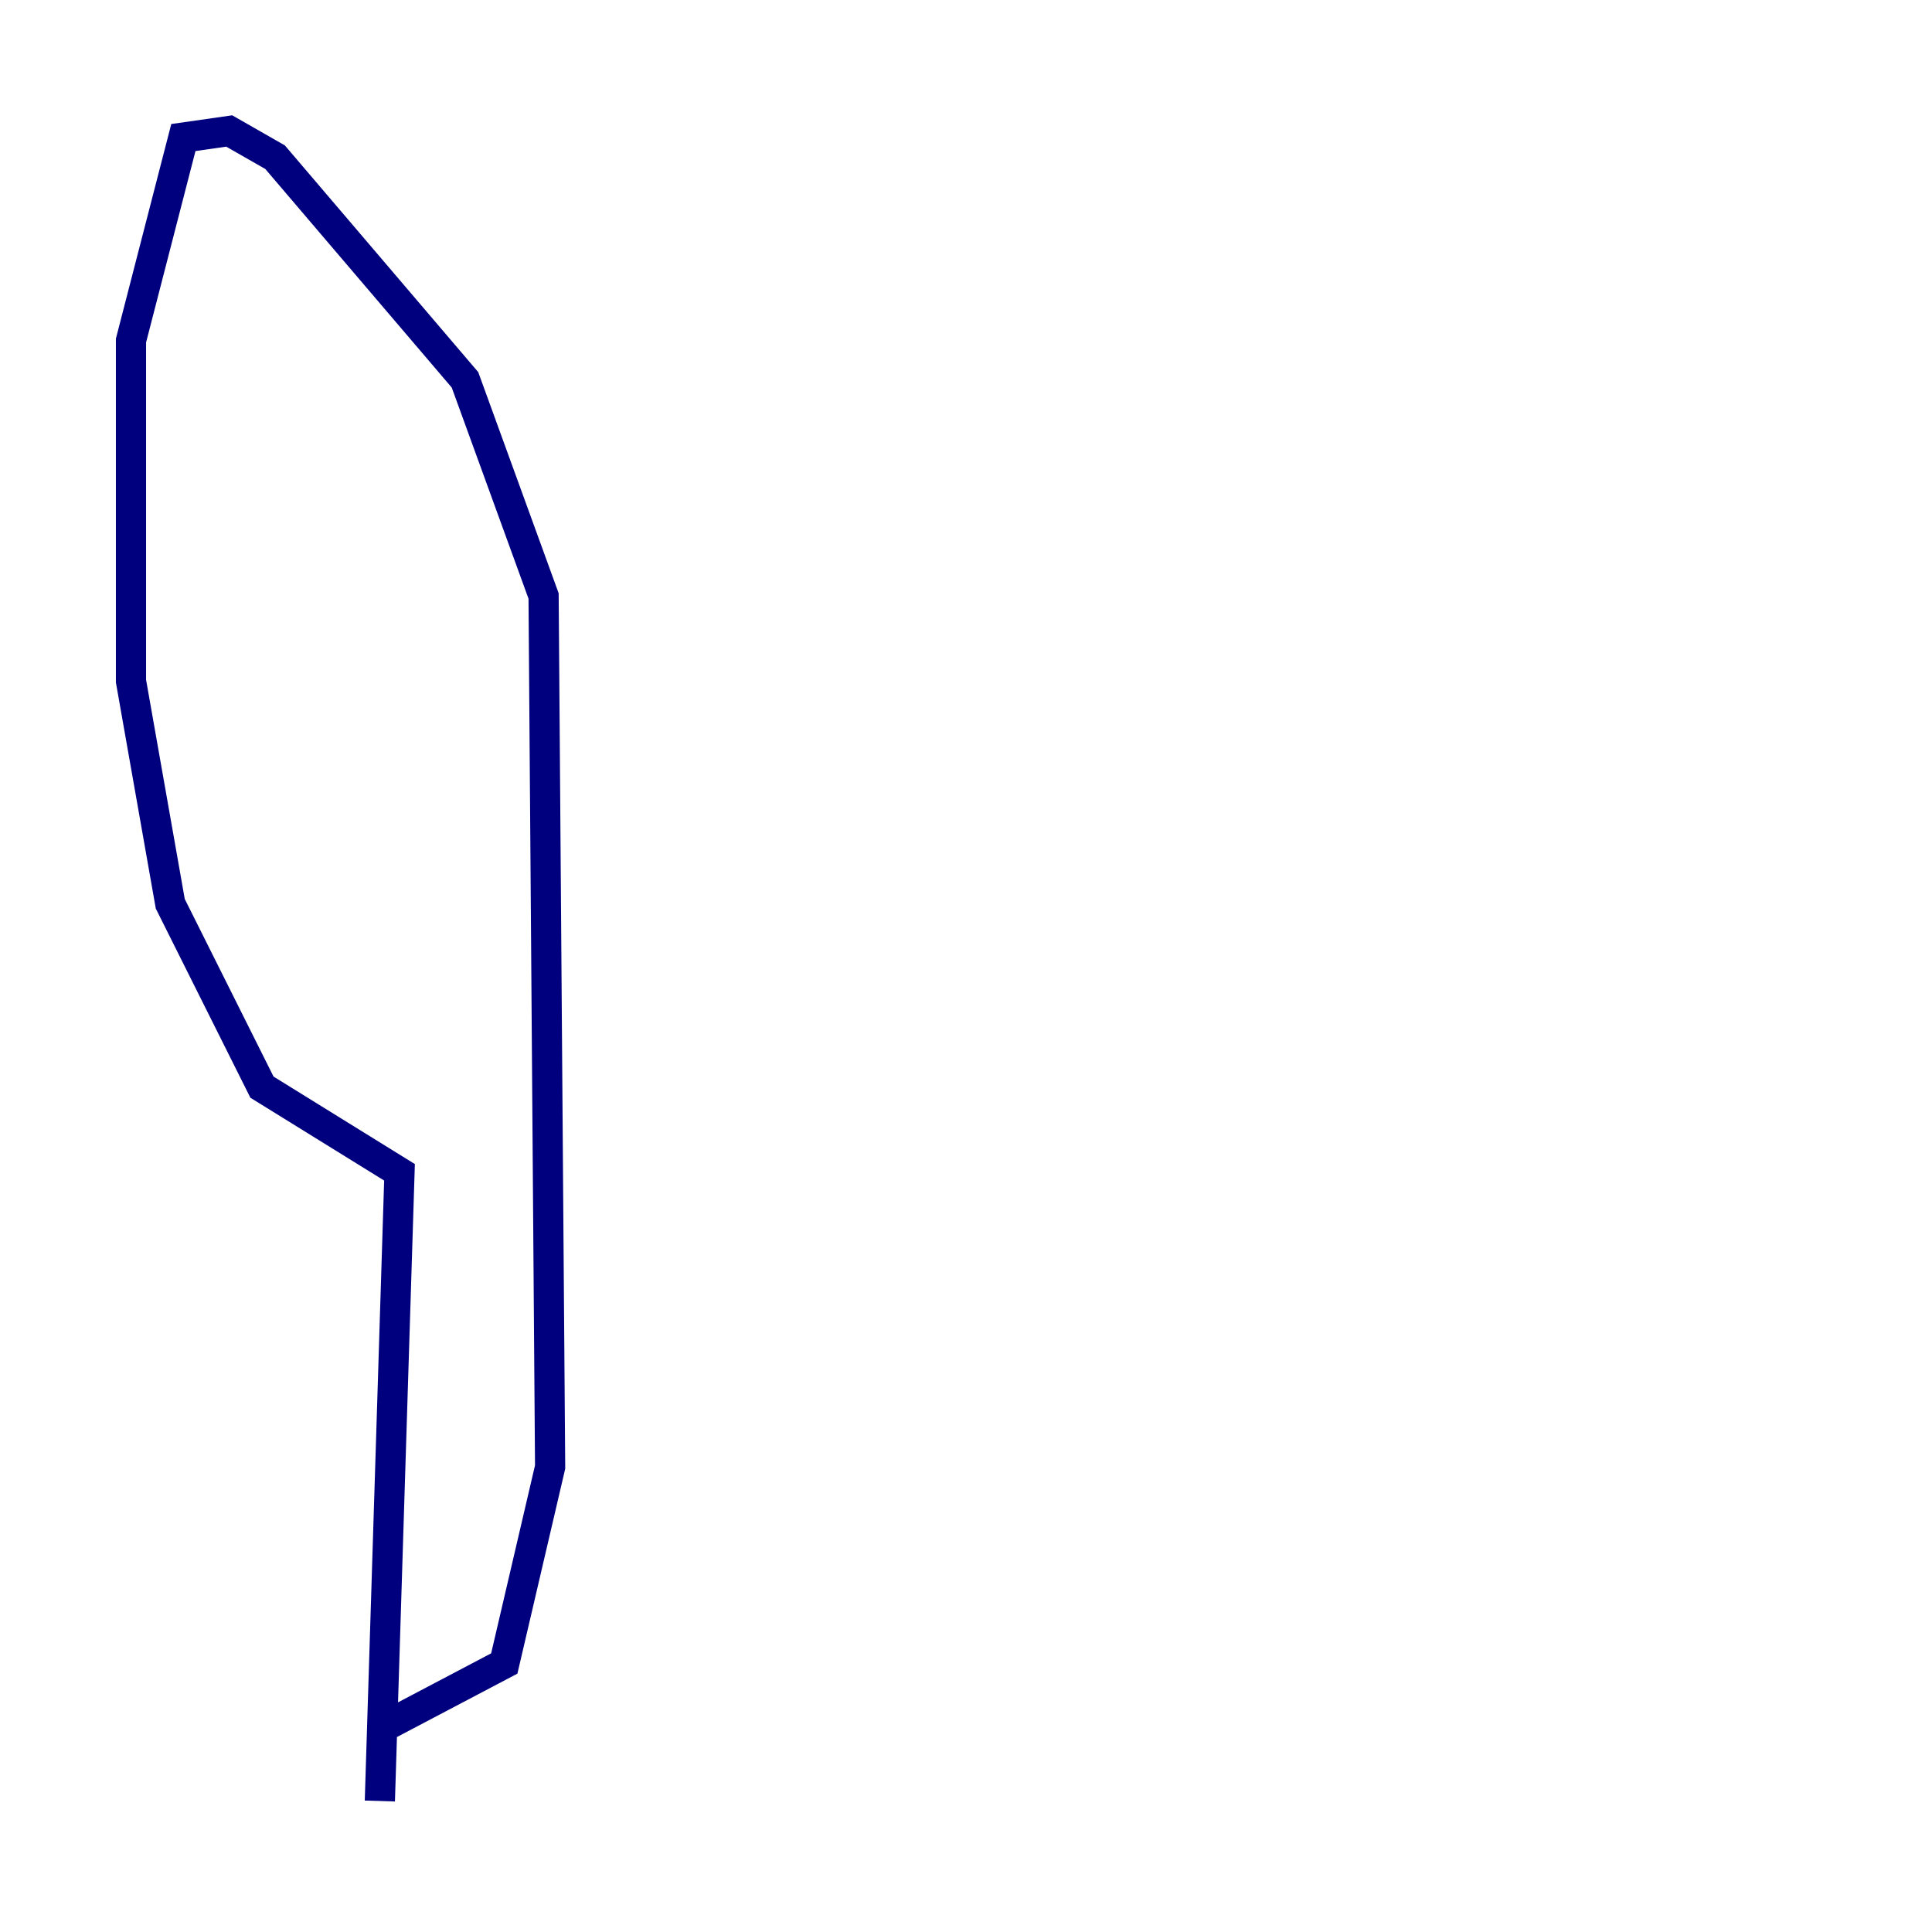 <?xml version="1.0" encoding="utf-8" ?>
<svg baseProfile="tiny" height="128" version="1.2" viewBox="0,0,128,128" width="128" xmlns="http://www.w3.org/2000/svg" xmlns:ev="http://www.w3.org/2001/xml-events" xmlns:xlink="http://www.w3.org/1999/xlink"><defs /><polyline fill="none" points="25.166,119.322 26.468,77.668 17.356,72.027 11.281,59.878 8.678,45.125 8.678,22.563 12.149,9.112 15.186,8.678 18.224,10.414 30.807,25.166 36.014,39.485 36.447,97.193 33.41,110.21 25.166,114.549" stroke="#00007f" stroke-width="2" /></svg>